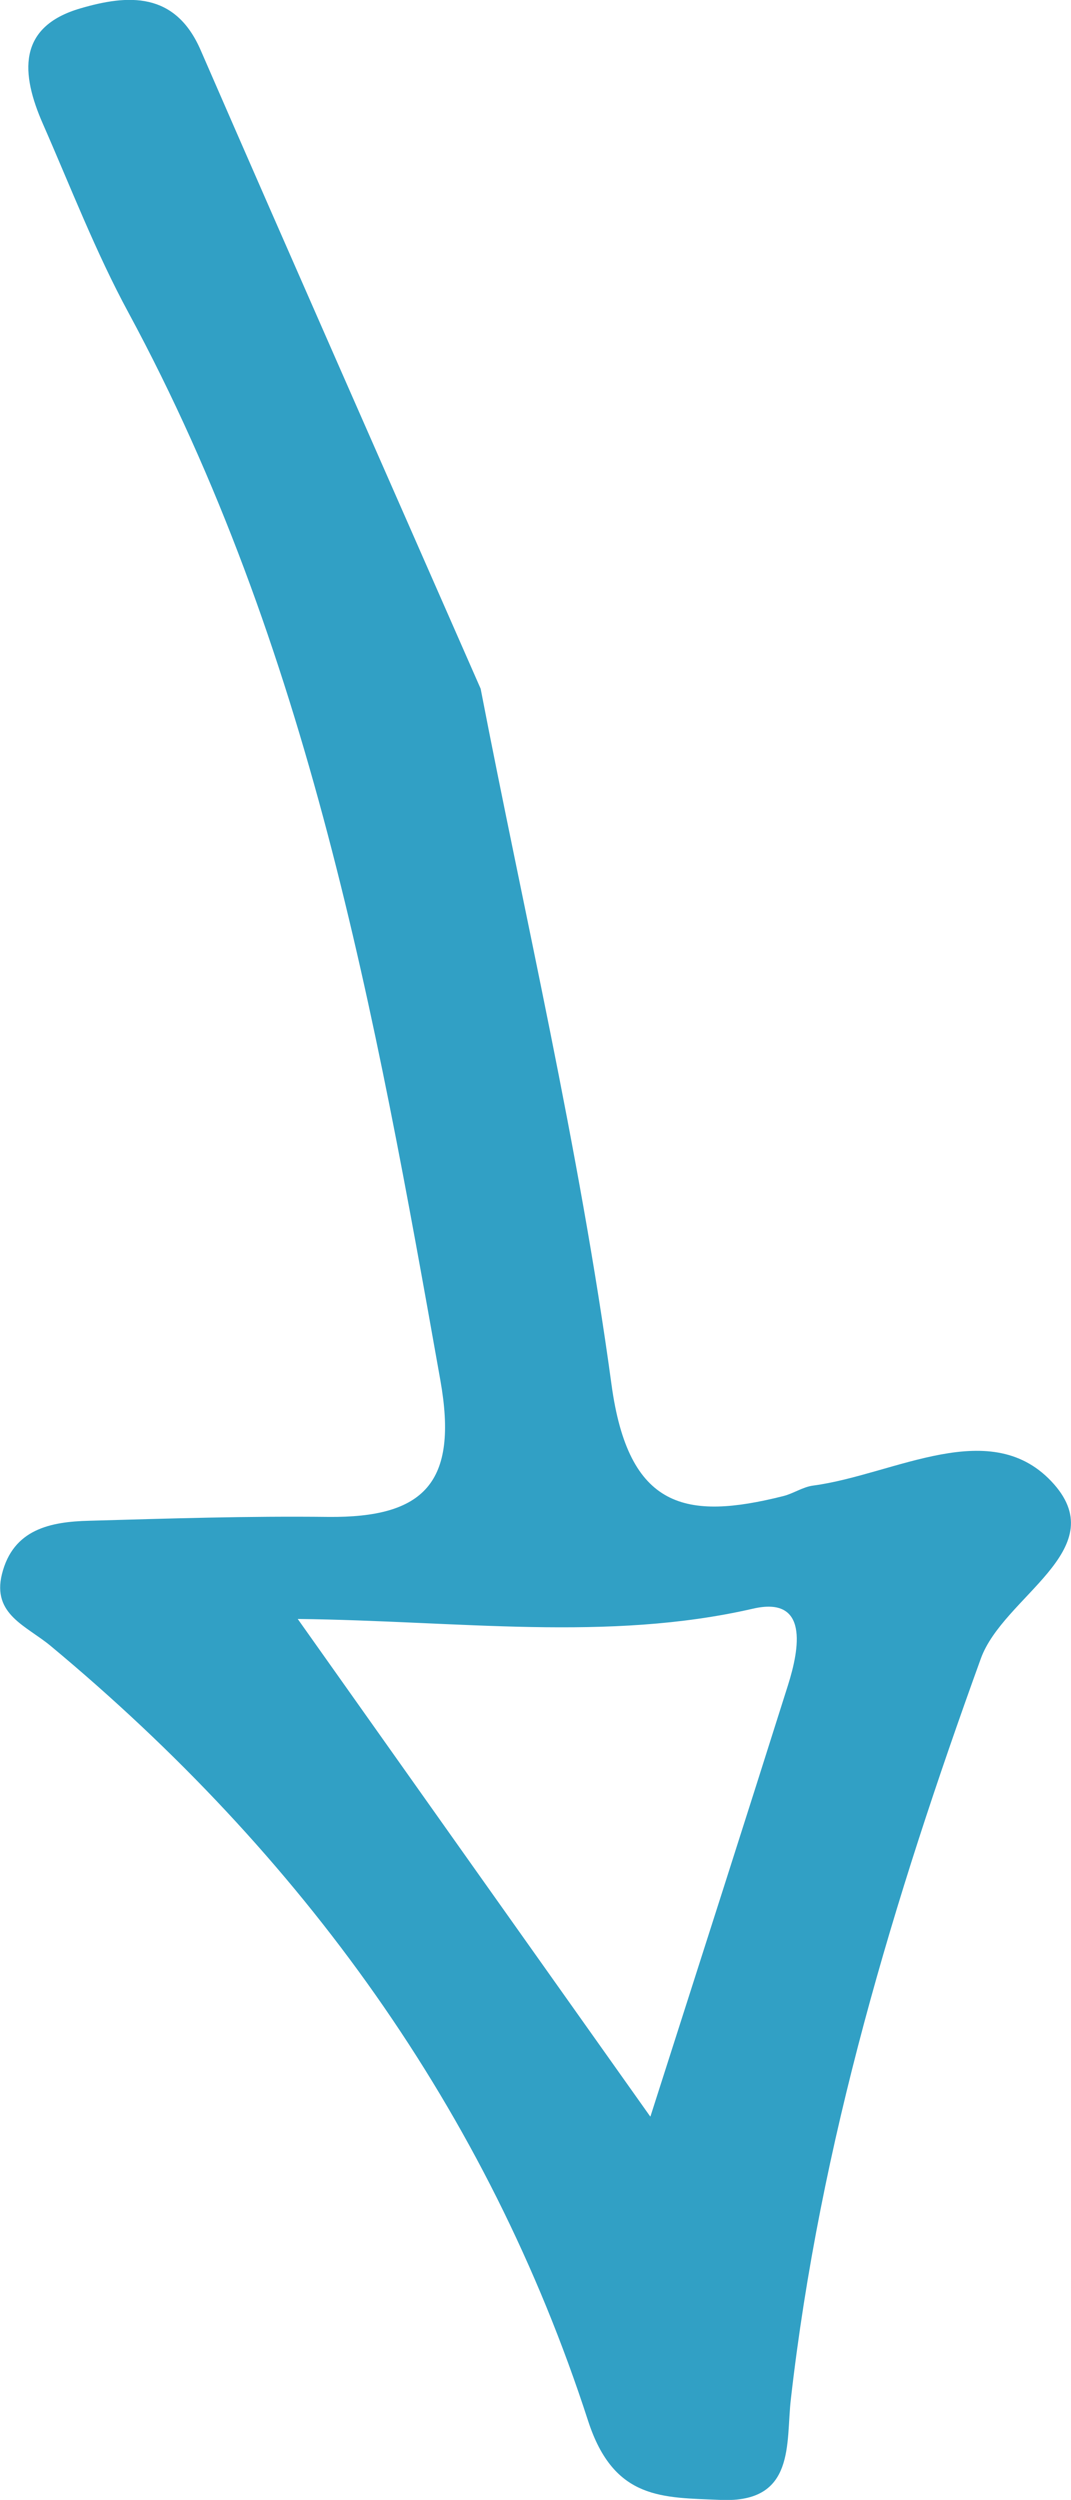 <?xml version="1.0" encoding="UTF-8"?>
<svg id="Layer_1" data-name="Layer 1" xmlns="http://www.w3.org/2000/svg" viewBox="0 0 33.49 78.15">
  <defs>
    <style>
      .cls-1 {
        fill: #31a0c5;
      }
    </style>
  </defs>
  <path class="cls-1" d="m15.03,21.53c1.36,7.05,3.08,14.34,4.09,21.74.53,3.92,2.34,4.26,5.37,3.5.32-.08.62-.29.94-.33,2.55-.34,5.59-2.24,7.53-.04,1.82,2.07-1.59,3.51-2.29,5.45-2.73,7.54-5.03,15.15-5.94,23.15-.16,1.37.16,3.25-2.19,3.15-1.81-.08-3.34.02-4.15-2.47-3.15-9.72-8.97-17.71-16.81-24.23-.76-.63-1.83-.98-1.52-2.24.35-1.41,1.52-1.64,2.73-1.67,2.49-.07,4.98-.15,7.47-.12,3,.03,4.08-1.06,3.51-4.27-2.04-11.49-4.11-22.93-9.75-33.37-1.03-1.9-1.81-3.93-2.68-5.91C.66,2.32.52.84,2.52.26c1.47-.43,2.96-.54,3.76,1.32,2.85,6.55,5.74,13.09,8.75,19.95Zm5.31,44.63c1.62-5.06,2.97-9.27,4.3-13.48.36-1.14.66-2.8-1.1-2.39-4.54,1.04-9.16.38-14.23.32,3.81,5.38,7.11,10.04,11.02,15.55Z"/>
</svg>